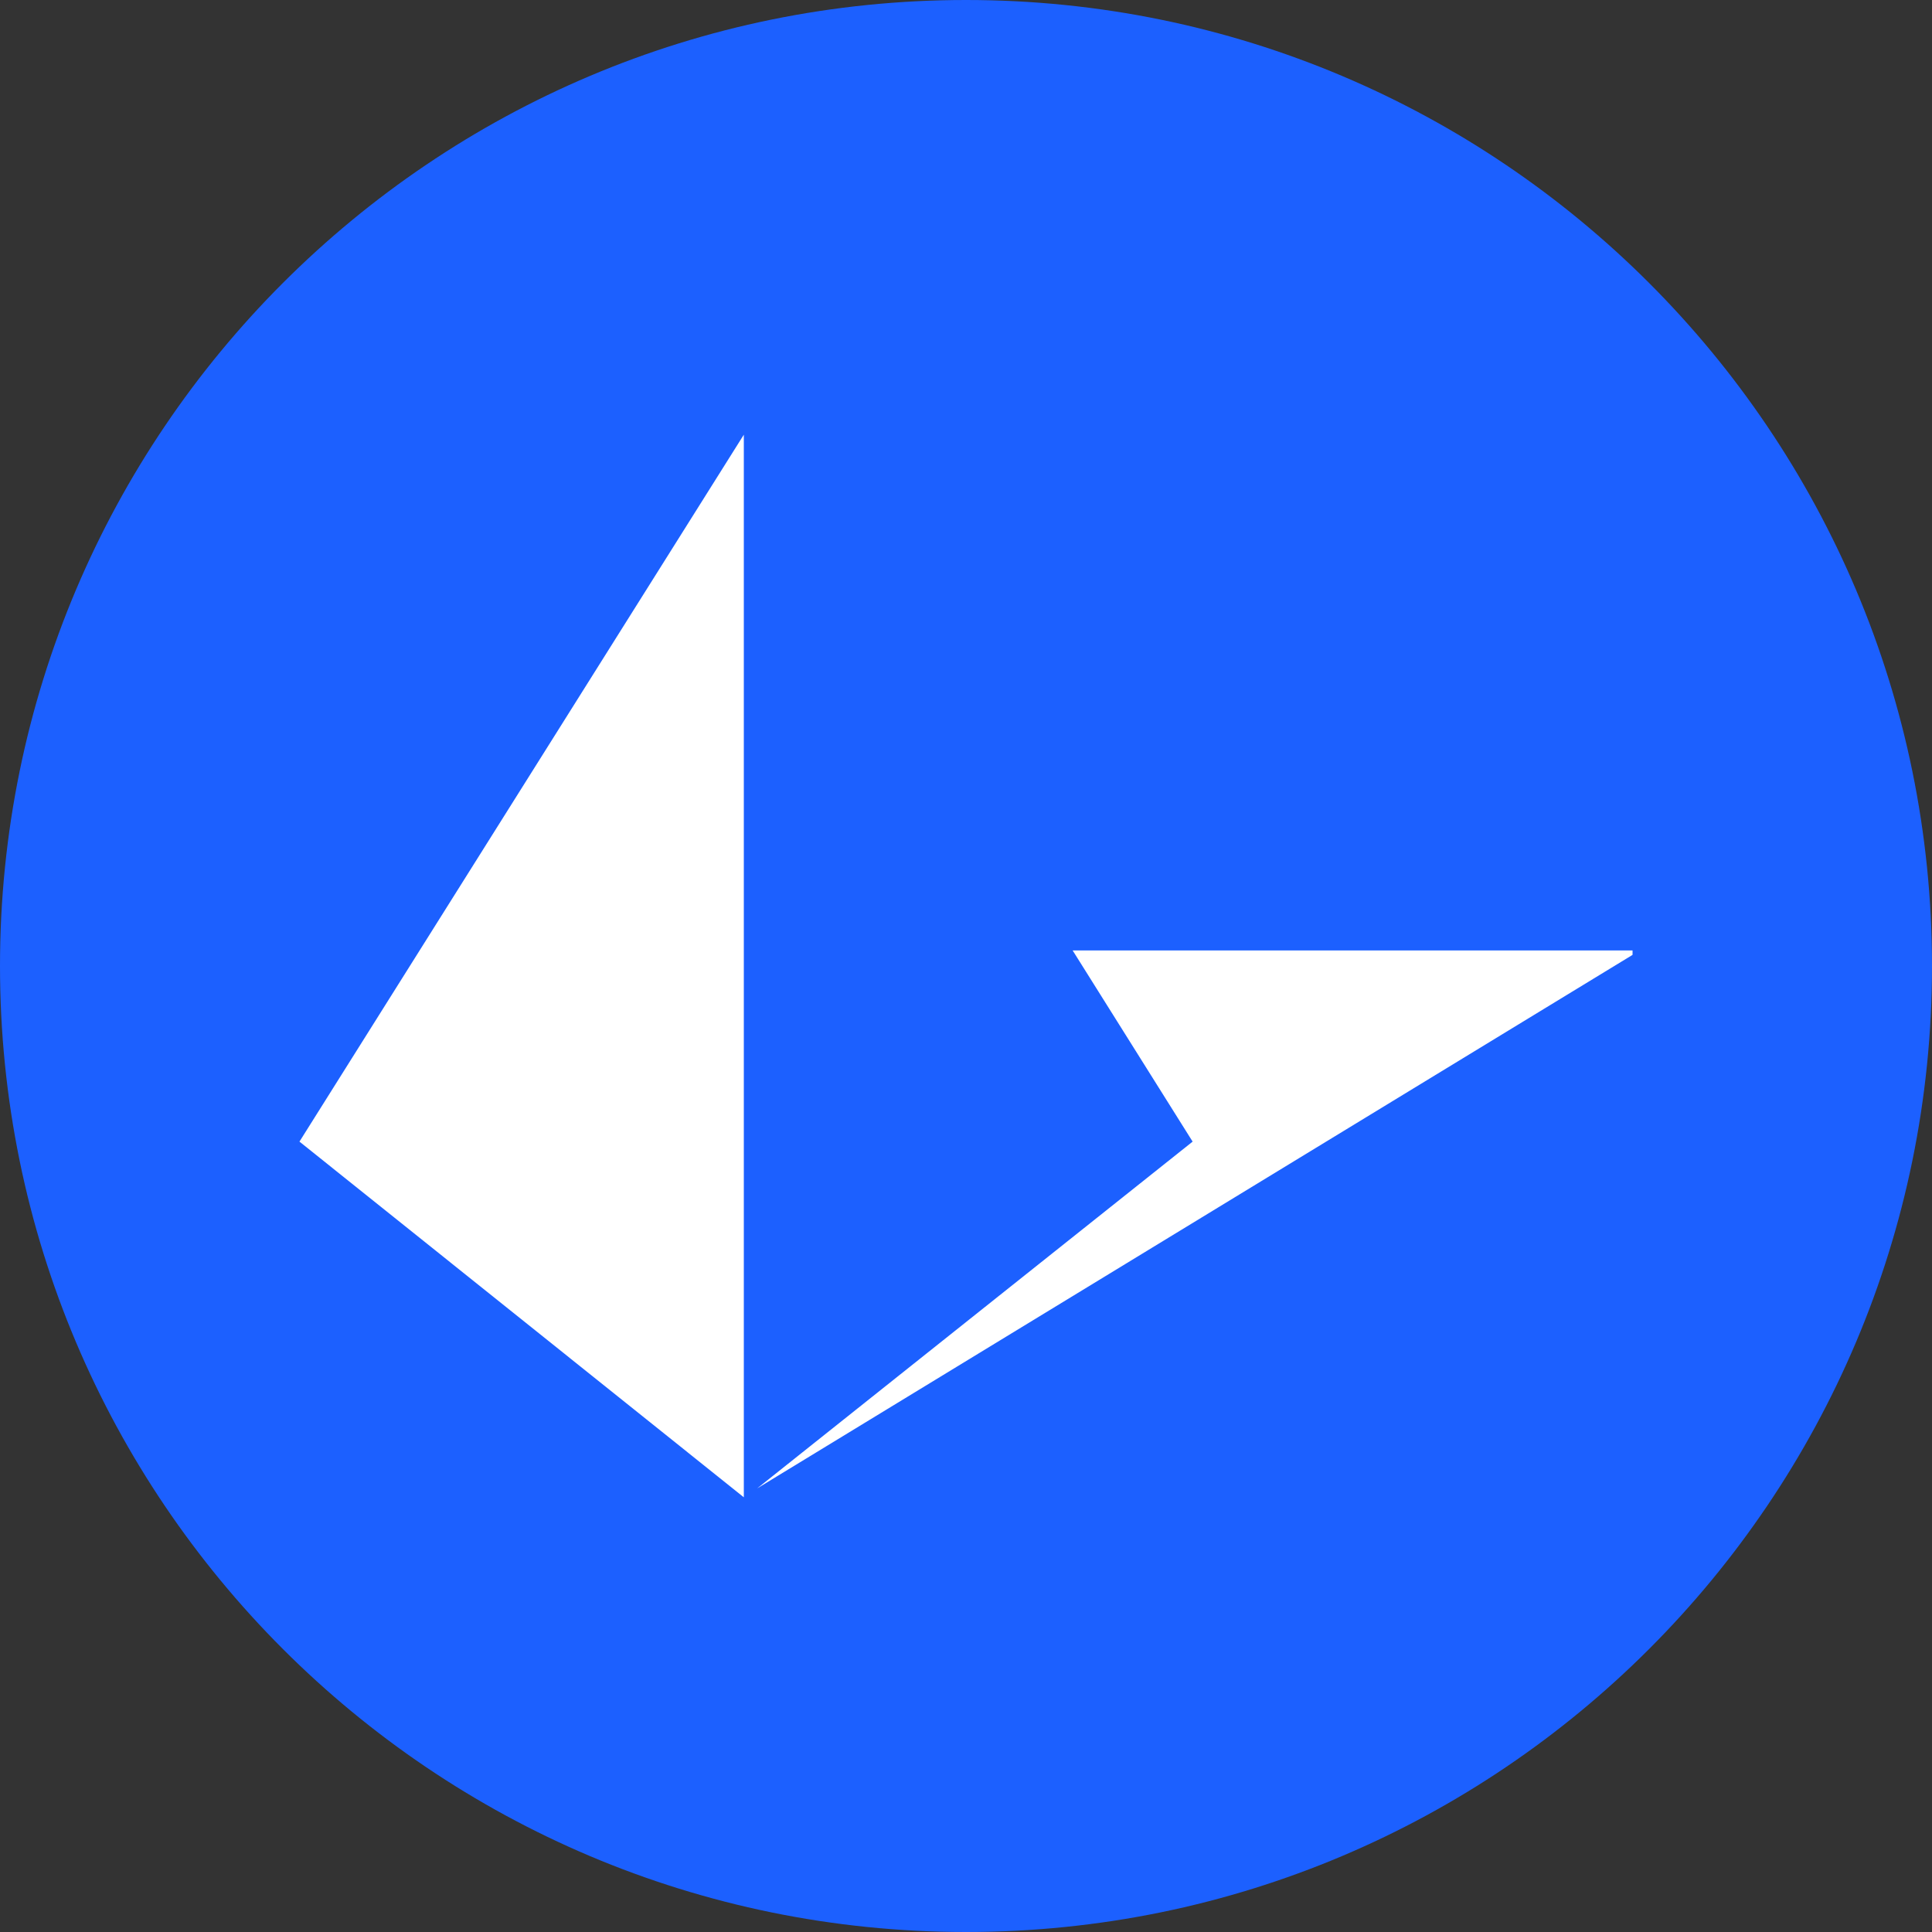 <svg width="200" height="200" viewBox="0 0 200 200" fill="none" xmlns="http://www.w3.org/2000/svg">
<rect x="0" y="0" width="200" height="200" fill="#333333" stroke="none"/>
<path d="M100 200C155.228 200 200 155.228 200 100C200 44.772 155.228 0 100 0C44.772 0 0 44.772 0 100C0 155.228 44.772 200 100 200Z" fill="#1C60FF"/>
<path d="M111.04 98.389H169V98.849L78.38 154.079L123.46 118.18L111.04 98.389ZM77 45V155L31 118.18L77 45Z" fill="white"/>
</svg>
